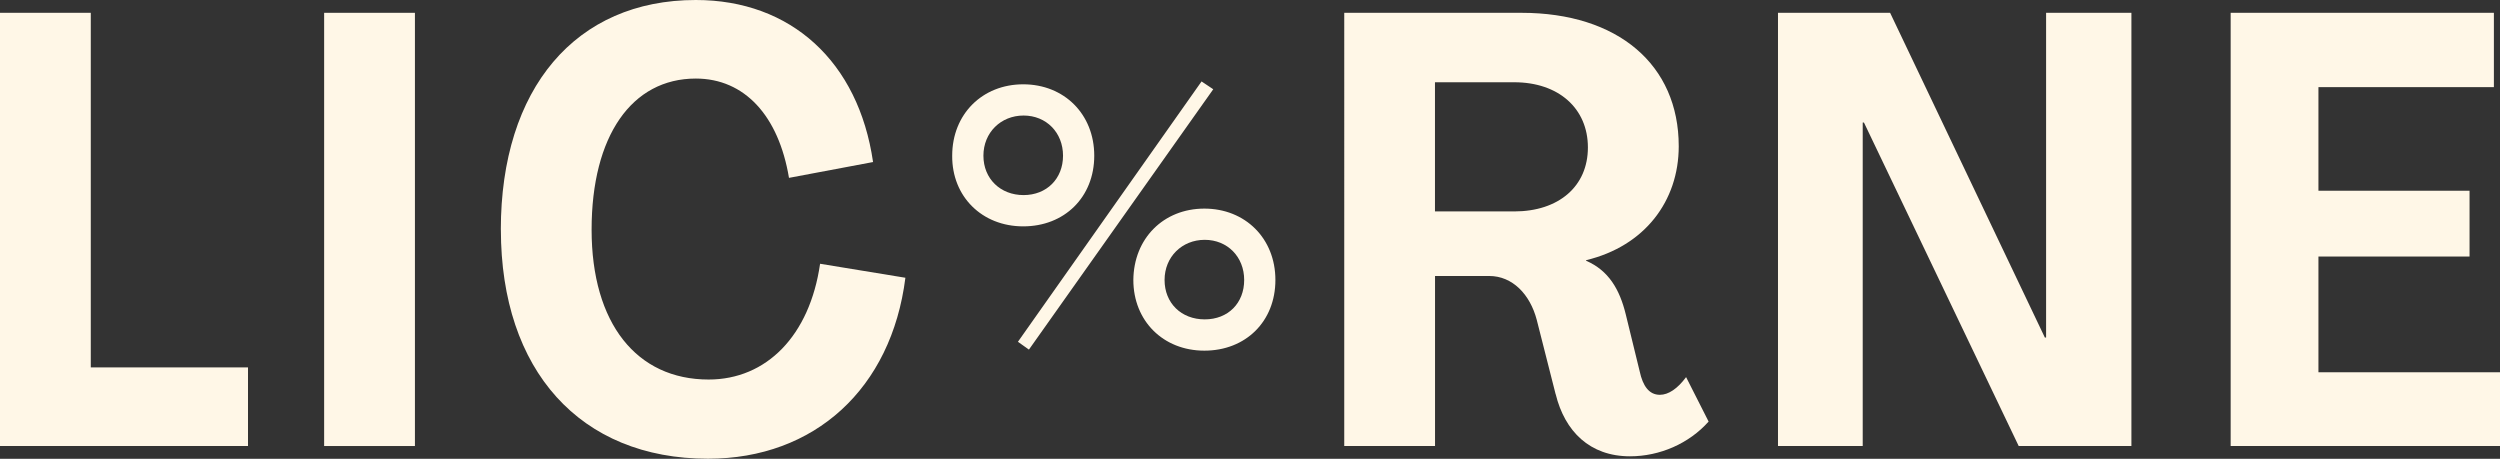 <?xml version="1.0" encoding="UTF-8"?>
<svg id="Calque_2" data-name="Calque 2" xmlns="http://www.w3.org/2000/svg" viewBox="0 0 425.2 78.03">
  <rect x="0" y="0" width="425.2" height="78.03" fill="#333333" stroke="none"/>
  <defs>
    <style>
      .cls-1 {
        fill: #fff7e7;
        stroke-width: 0px;
      }
    </style>
  </defs>
  <g id="Mode_Isolation" data-name="Mode Isolation">
    <g>
      <path class="cls-1" d="M0,75.85V2.18h15.44v60.31h26.74v13.37H0Z"/>
      <path class="cls-1" d="M55.13,75.85V2.18h15.44v73.68h-15.44Z"/>
      <path class="cls-1" d="M85.18,39.07C85.18,15.03,97.92,0,118.34,0c16.17,0,27.67,10.47,30.15,27.56l-14.3,2.69c-1.76-10.57-7.56-16.89-15.85-16.89-10.88,0-17.72,9.74-17.72,25.7s7.67,25.49,19.9,25.49c9.84,0,17.2-7.46,18.96-19.69l14.51,2.38c-2.38,18.86-15.44,30.78-33.57,30.78-21.76,0-35.23-15.03-35.23-38.96Z"/>
      <path class="cls-1" d="M161.95,26.48c0-7.07,5.13-12.14,12.08-12.14s12.08,5.07,12.08,12.14-5.07,12.02-12.08,12.02-12.14-5.07-12.08-12.02ZM180.8,26.48c0-3.93-2.84-6.83-6.71-6.83s-6.83,2.9-6.83,6.83,2.9,6.7,6.83,6.7,6.71-2.78,6.71-6.7ZM175,59.46l-1.87-1.33,31.23-44.28,1.99,1.33-31.35,44.28ZM192.76,47.62c.06-7.07,5.13-12.14,12.08-12.14s12.08,5.07,12.08,12.14-5.07,12.02-12.08,12.02-12.08-5.07-12.08-12.02ZM211.61,47.62c0-3.93-2.84-6.83-6.71-6.83s-6.83,2.9-6.83,6.83,2.84,6.7,6.83,6.7,6.71-2.78,6.71-6.7Z"/>
      <path class="cls-1" d="M264.58,67.04l-3.21-12.64c-1.14-4.35-4.14-7.46-8.08-7.46h-9.22v28.91h-15.44V2.18h30.15c16.37,0,26.74,8.81,26.74,22.69,0,9.33-5.8,16.99-15.75,19.38v.1c3.83,1.66,5.7,4.87,6.74,9.12l2.38,9.74c.52,2.38,1.55,3.94,3.42,3.94,1.45,0,3.01-1.04,4.46-3.01l3.83,7.56c-3.32,3.73-8.29,5.91-13.37,5.91-6.84,0-11.09-4.25-12.64-10.57ZM244.06,35.96h13.47c7.56,0,12.54-4.25,12.54-10.88s-4.97-11.09-12.54-11.09h-13.47v21.97Z"/>
      <path class="cls-1" d="M302.4,75.85V2.18h19.07l26.32,55.23h.21V2.18h14.51v73.68h-19.17l-26.32-55.02h-.21v55.02h-14.4Z"/>
      <path class="cls-1" d="M379.39,75.85V2.18h44.77v12.64h-29.84v17.62h25.7v11.19h-25.7v19.69h30.88v12.54h-45.8Z"/>
    </g>
  </g>
</svg>